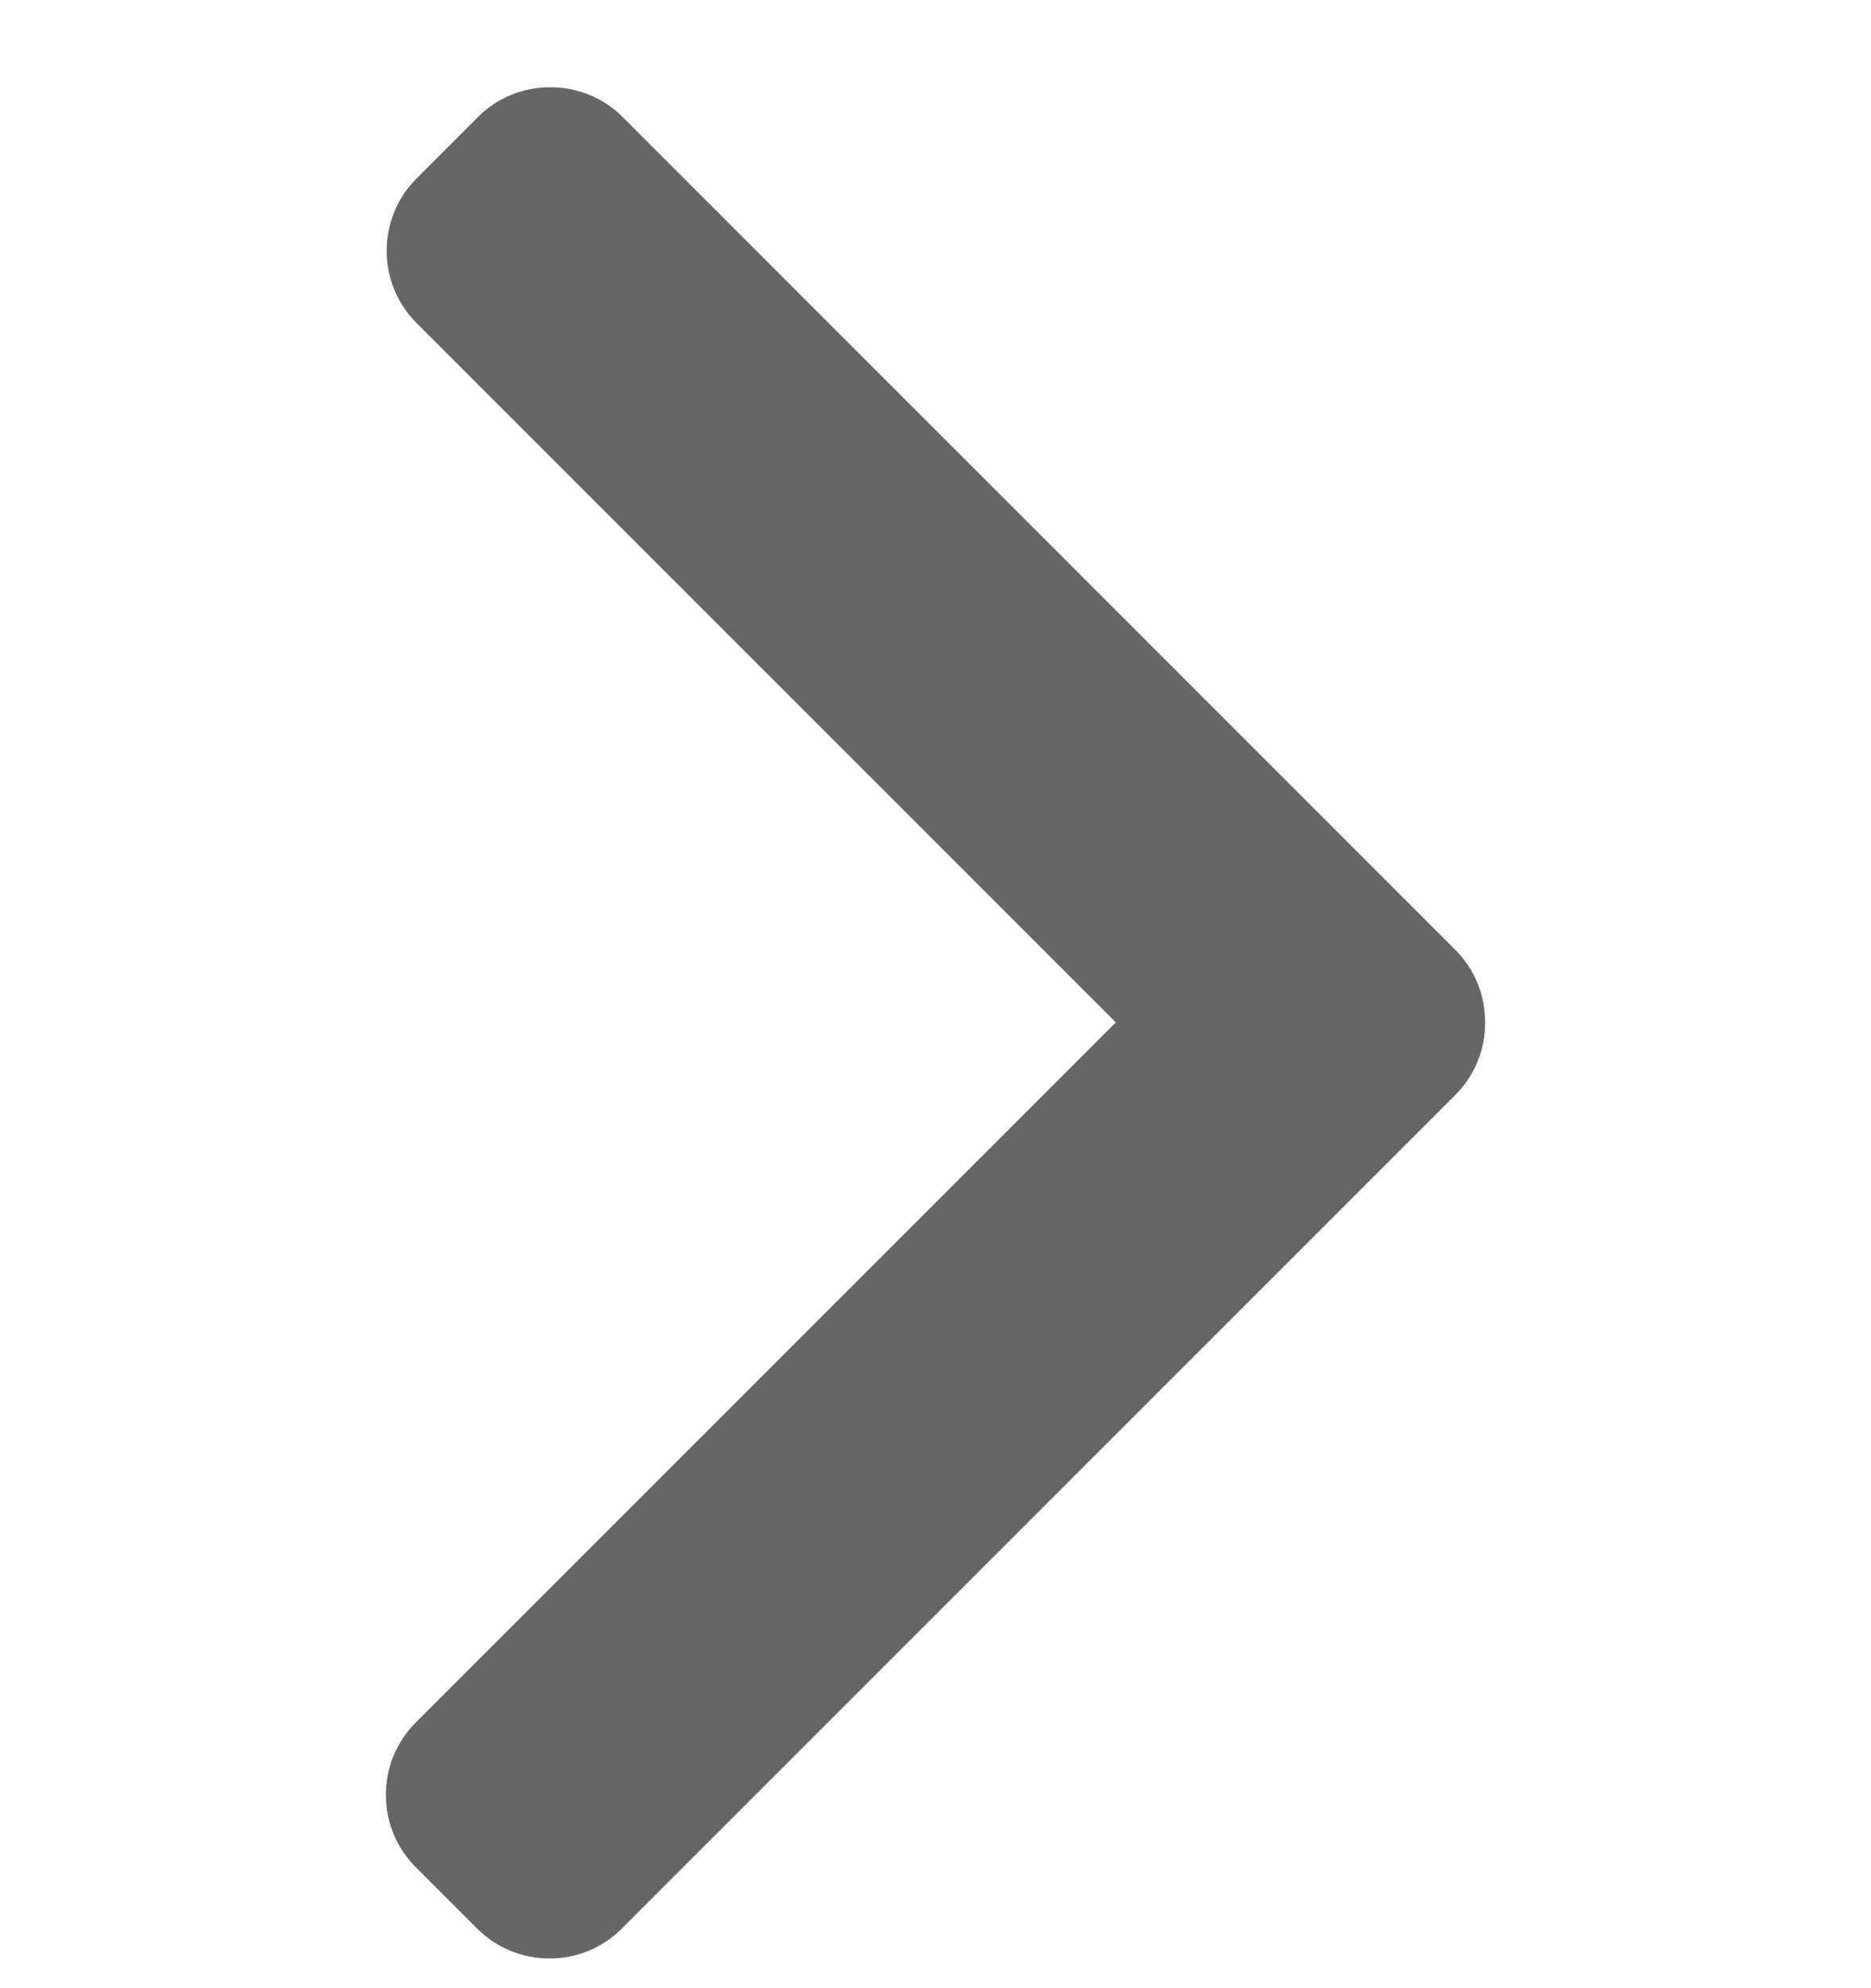 <svg width="16" height="17" viewBox="0 0 16 17" fill="none" xmlns="http://www.w3.org/2000/svg">
<g clip-path="url(#clip0_50_383)">
<path d="M12.445 8.121L5.325 1.001C5.16 0.836 4.94 0.746 4.706 0.746C4.471 0.746 4.252 0.836 4.087 1.001L3.563 1.525C3.221 1.867 3.221 2.422 3.563 2.763L9.542 8.742L3.556 14.728C3.391 14.893 3.3 15.112 3.3 15.347C3.3 15.581 3.391 15.801 3.556 15.966L4.08 16.49C4.245 16.655 4.465 16.746 4.699 16.746C4.934 16.746 5.153 16.655 5.318 16.49L12.445 9.363C12.61 9.198 12.701 8.977 12.7 8.743C12.701 8.507 12.61 8.286 12.445 8.121Z" fill="#666666"/>
</g>
<defs>
<clipPath id="clip0_50_383">
<rect width="16" height="16" fill="white" transform="translate(0 0.746)"/>
</clipPath>
</defs>
</svg>
